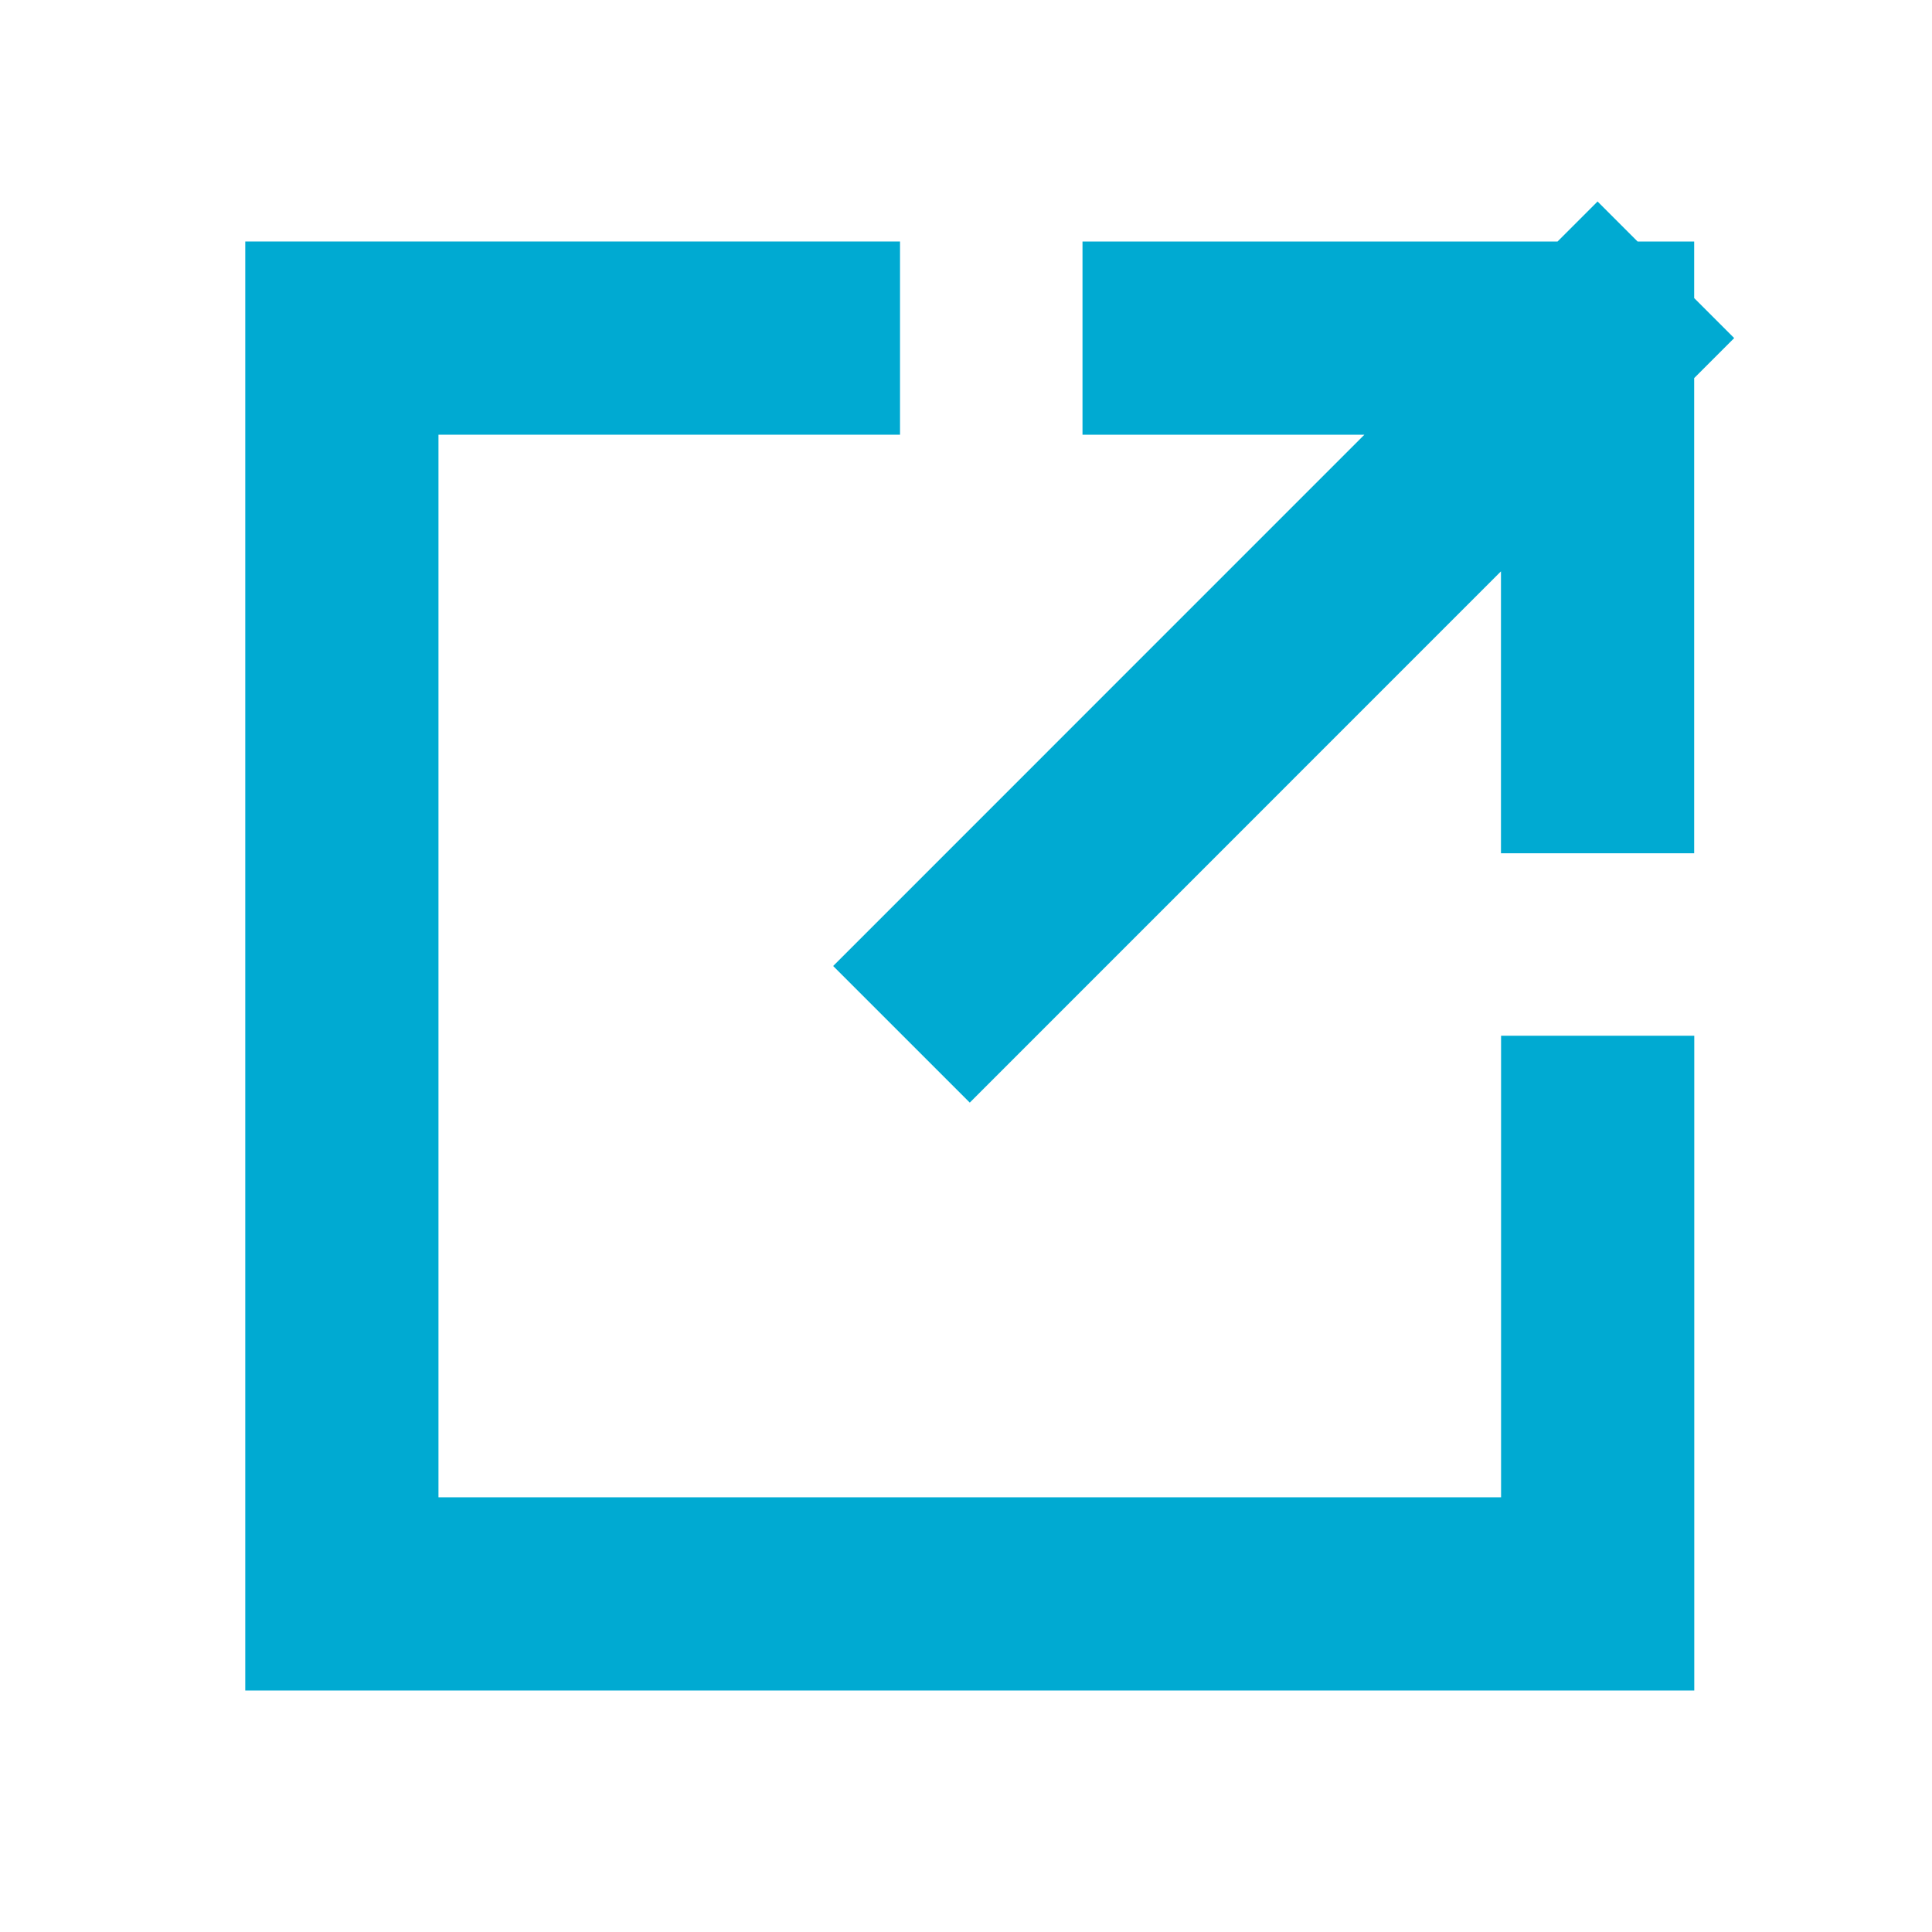 <svg width="20" height="20" viewBox="0 0 20 20" fill="none" xmlns="http://www.w3.org/2000/svg">
<path d="M10.039 10L16.538 3.5M16.538 3.5H12.206M16.538 3.5V7.833" stroke="#00AAD2" stroke-width="2" stroke-linecap="square"/>
<path d="M9.317 3.5H3.539V16.5H16.539V10.722" stroke="#00AAD2" stroke-width="2"/>
</svg>

